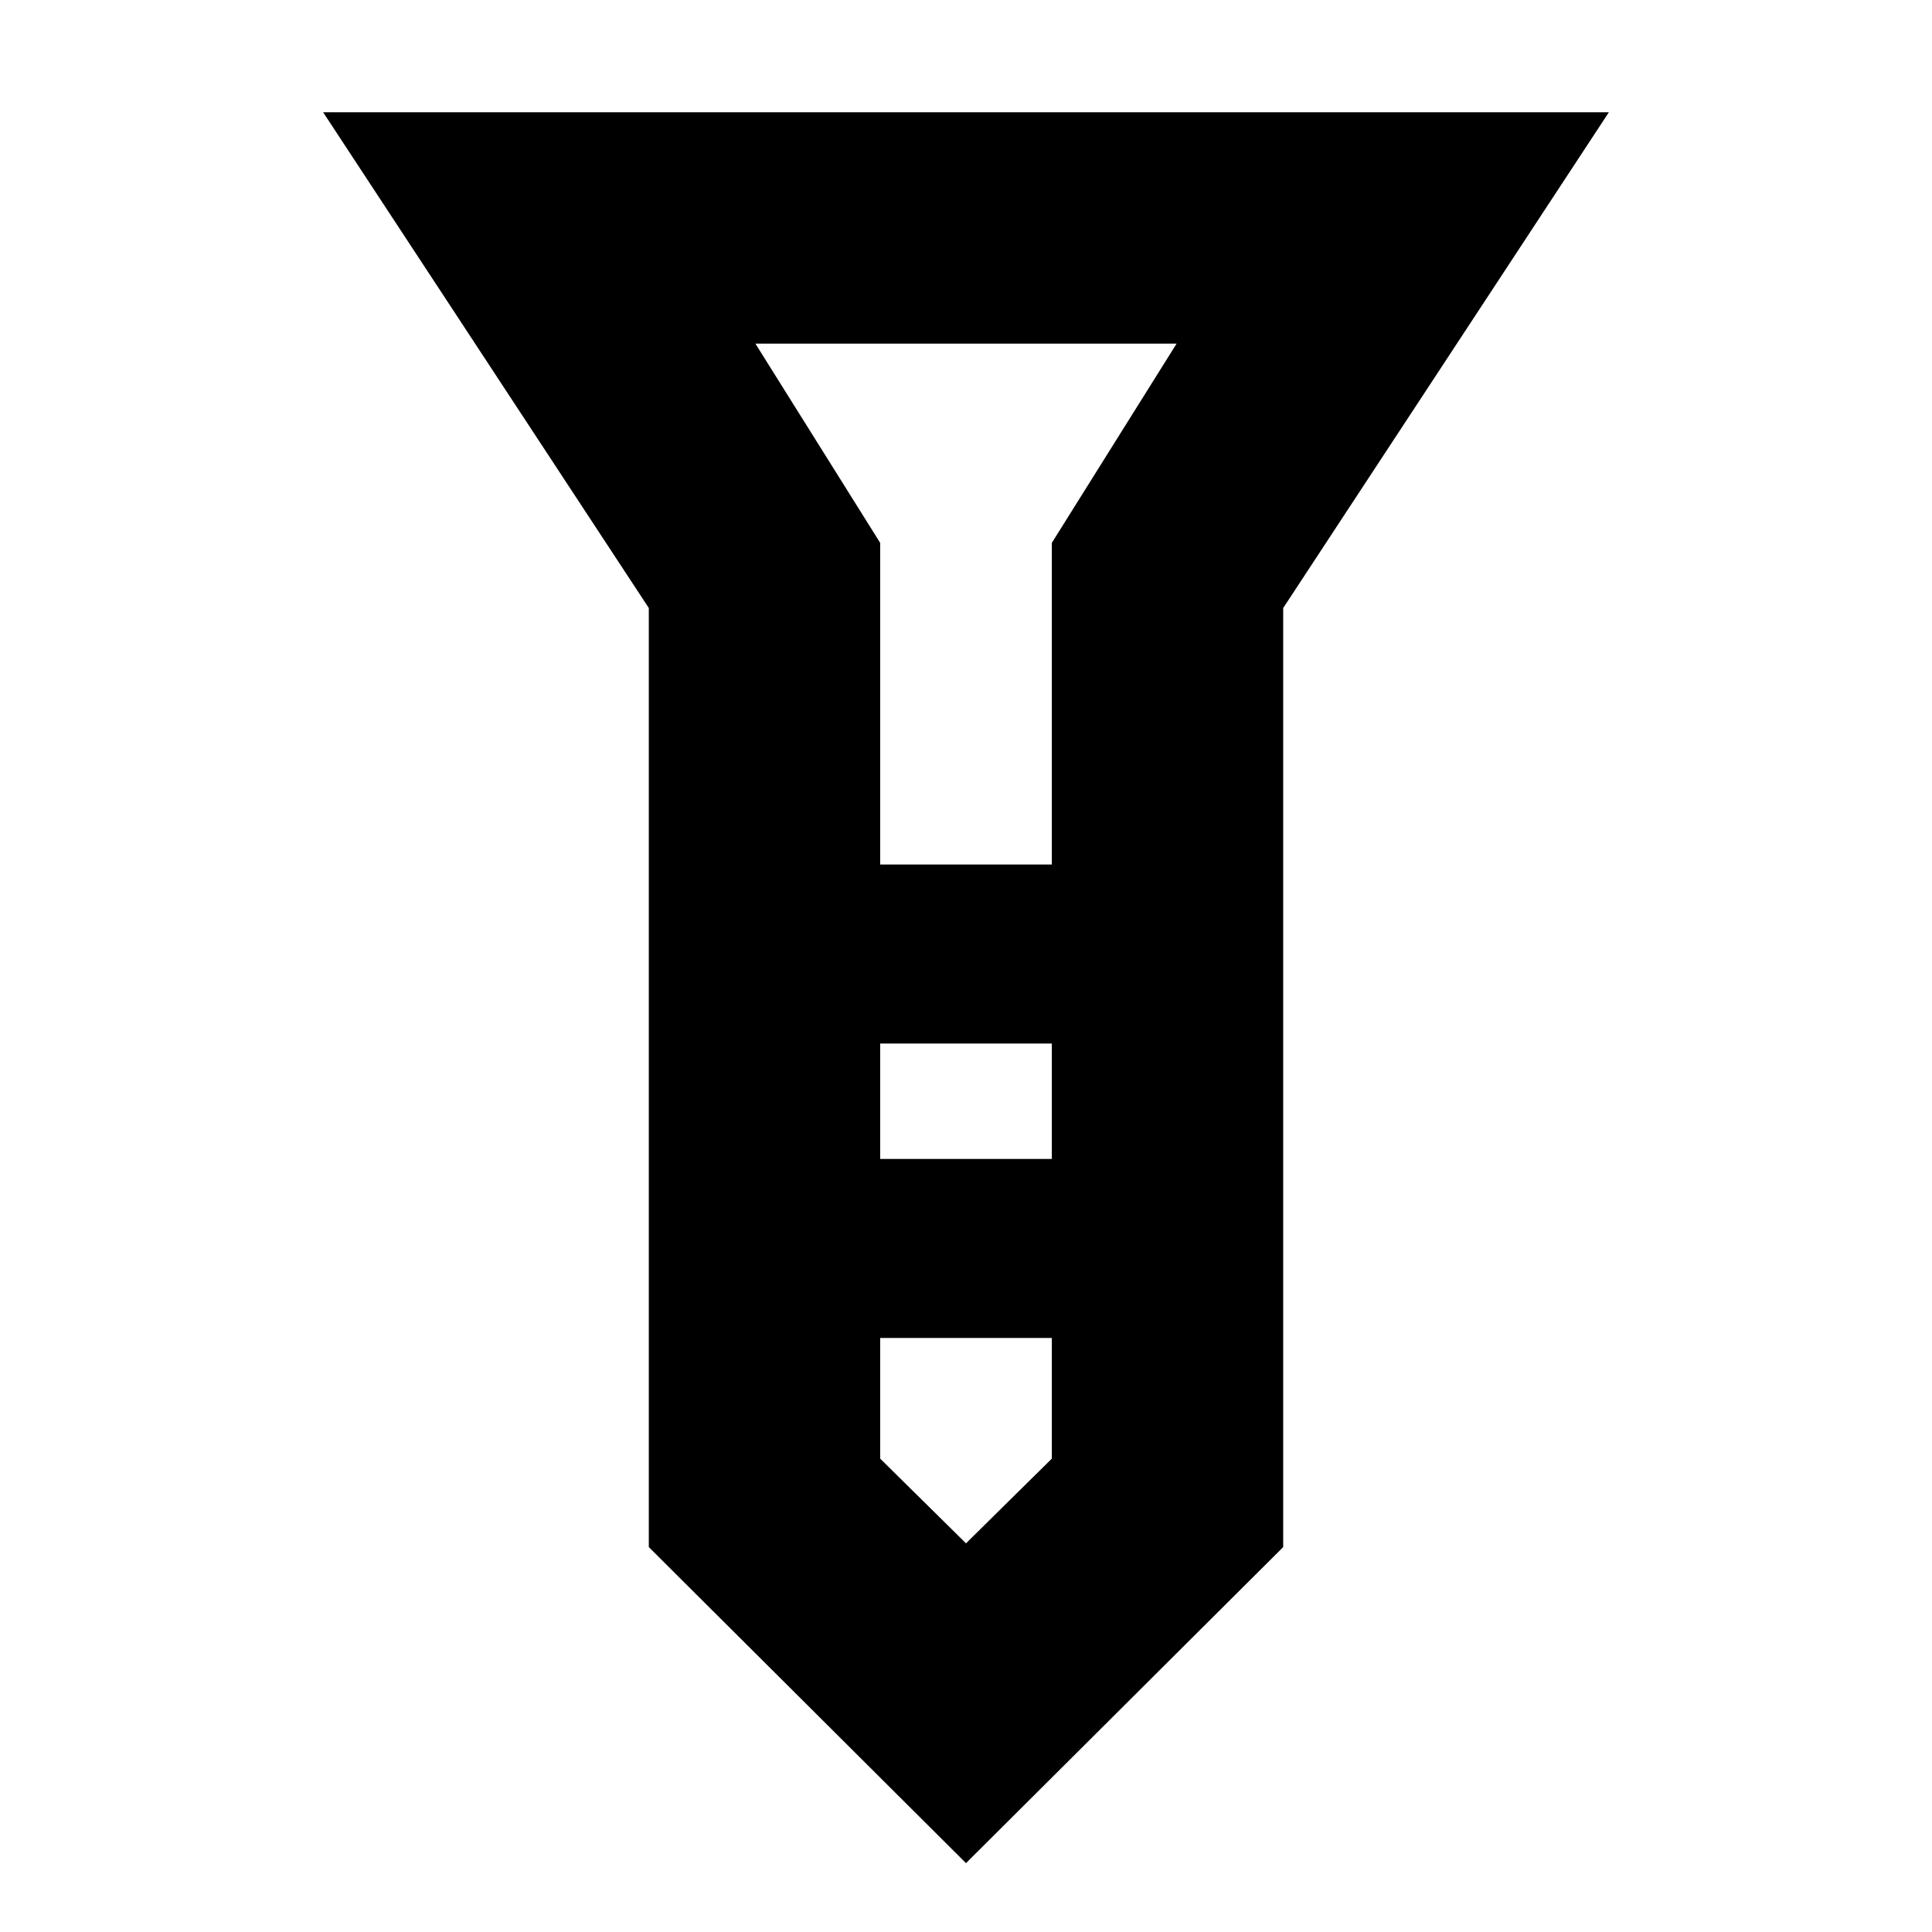 <svg xmlns="http://www.w3.org/2000/svg" height="20" viewBox="0 -960 960 960" width="20"><path d="M160.56-904.22h638.88L637.61-657.87v466.61L480-34.22 322.39-191.26v-466.61L160.56-904.22Zm276.79 373.79h85.3v-159.83l62-99h-209.3l62 99v159.83Zm85.3 88.95h-85.3v57.35h85.3v-57.35Zm0 206.26v-59.95h-85.3v59.95L480-193.13l42.65-42.09ZM480-530.43Zm0 146.3Zm0-146.3Zm0 88.95Zm0 146.31Z"/></svg>